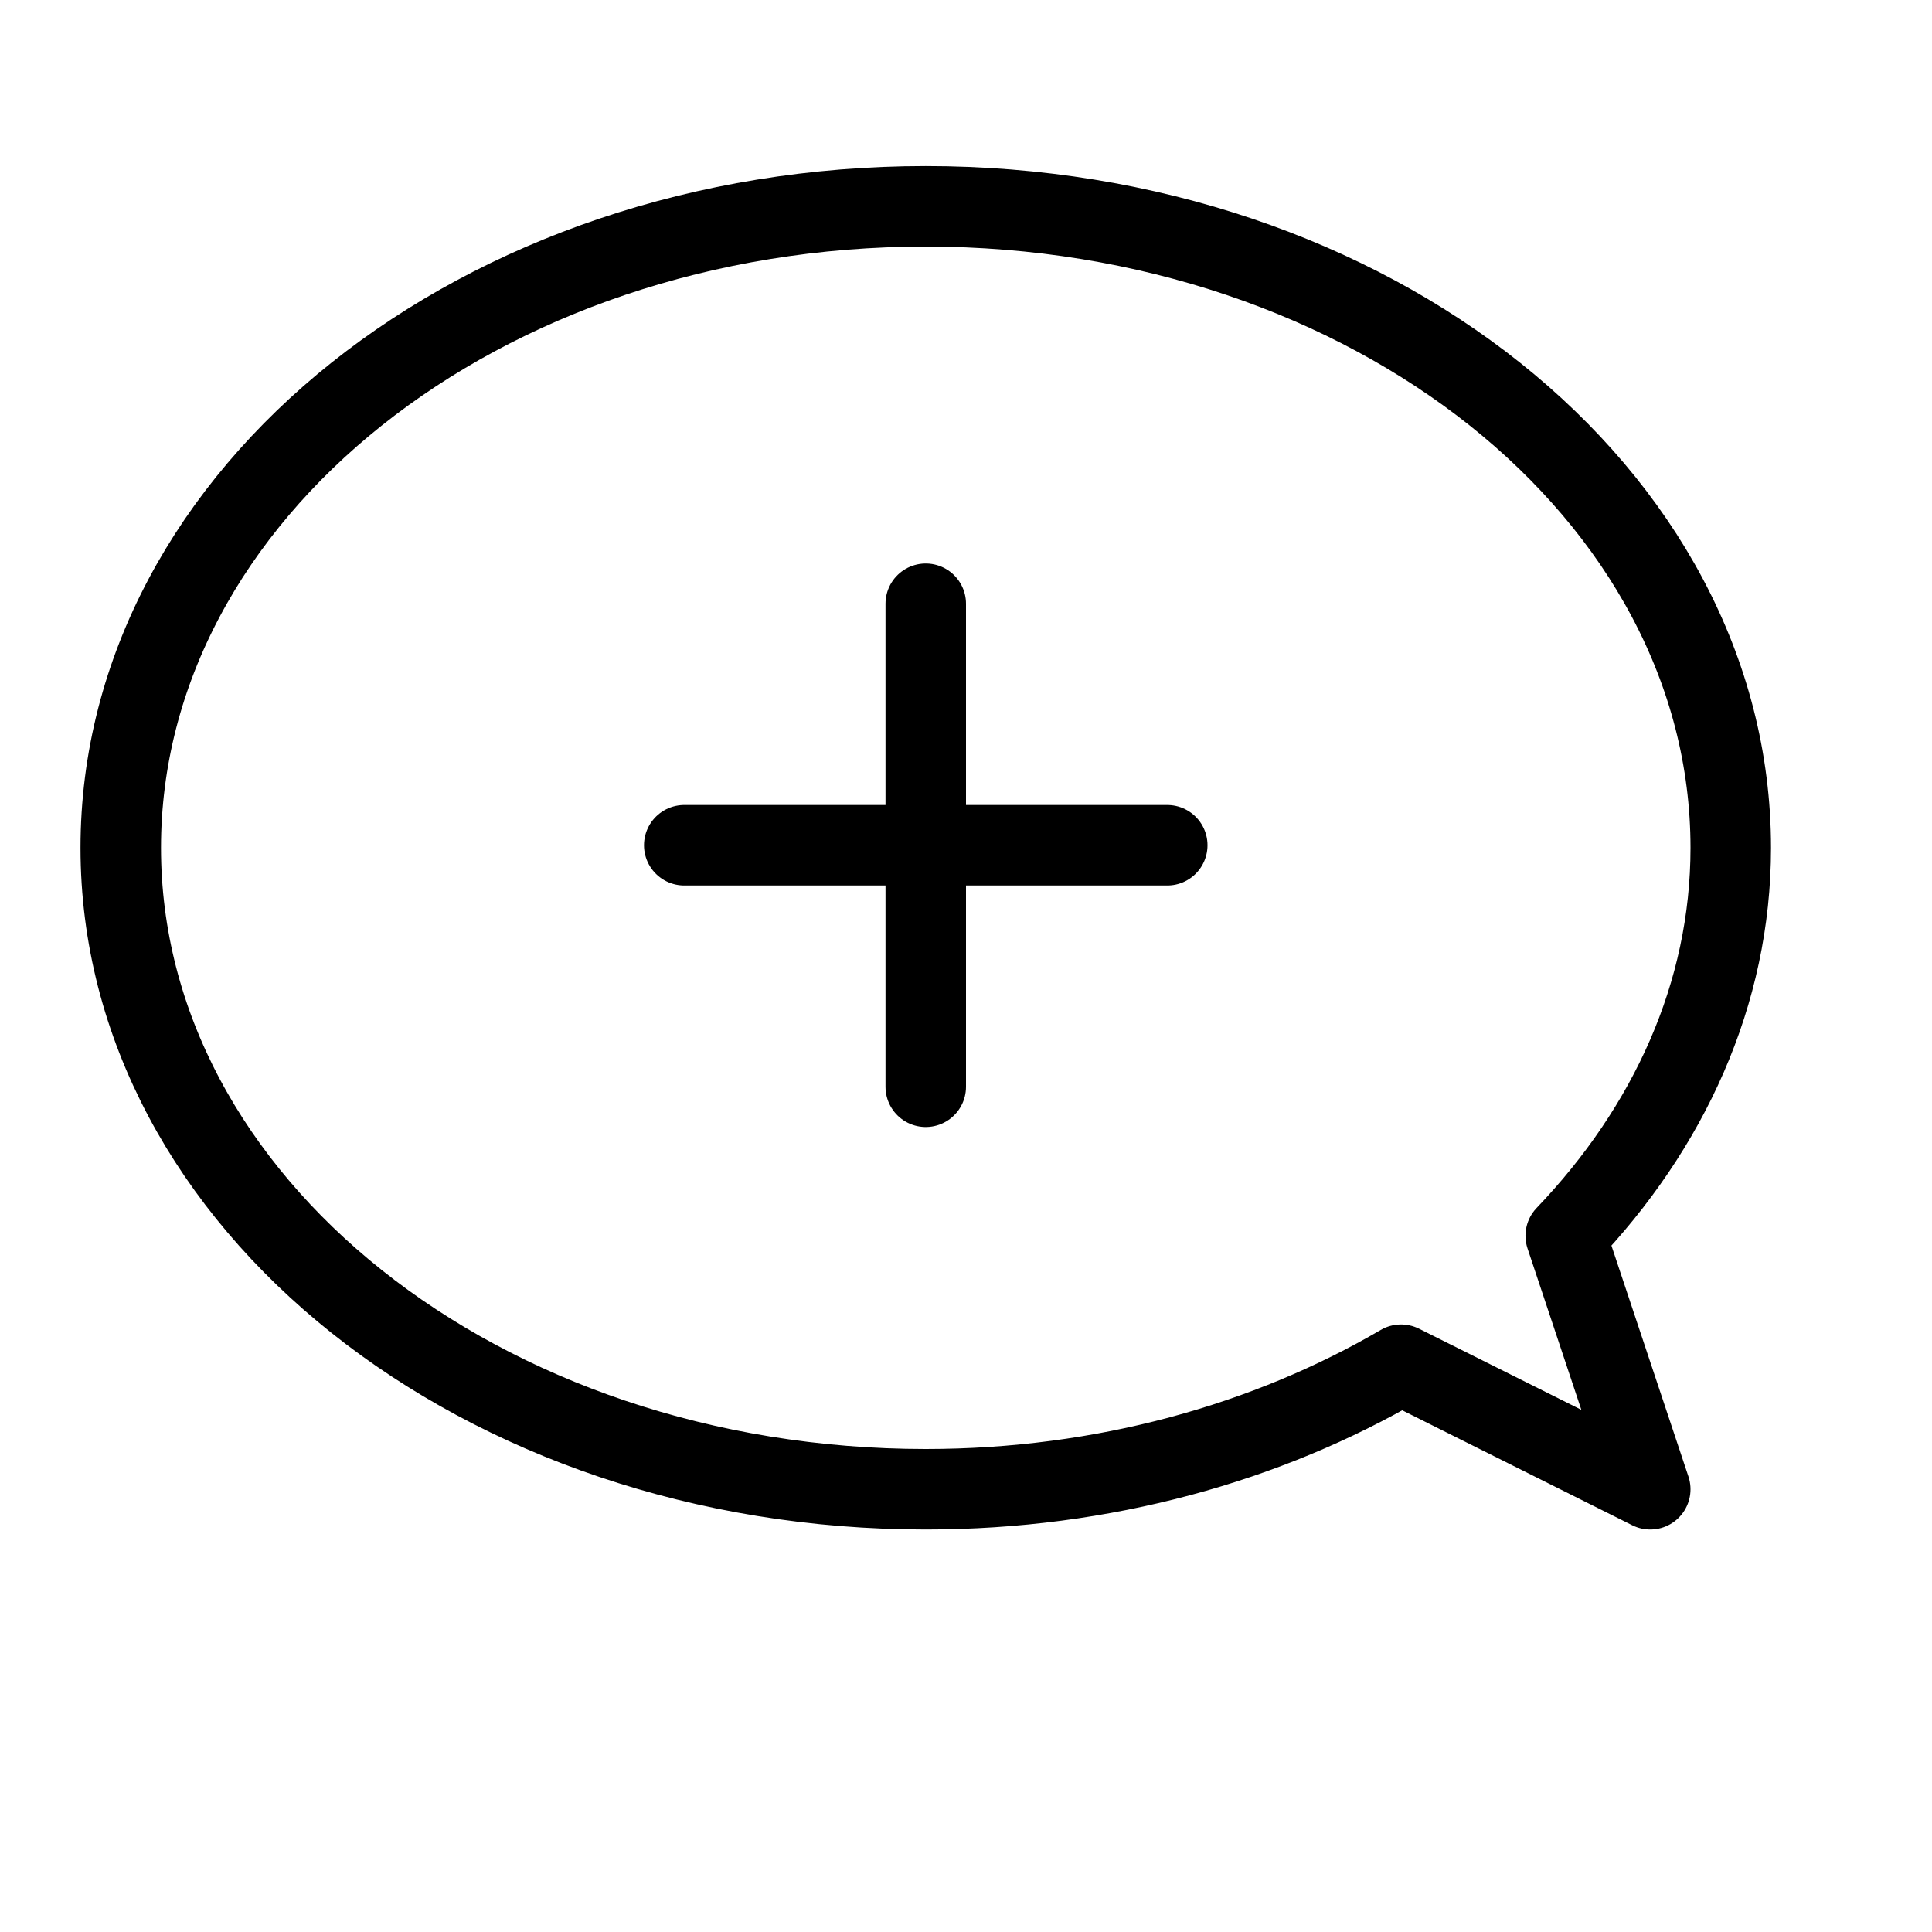 <svg height="24" viewBox="0 0 24 24" width="24" xmlns="http://www.w3.org/2000/svg"><path d="m19.45 15.351c1.281-1.339 2.05-3.006 2.05-4.819 0-4.402-4.477-7.969-10-7.969s-10 3.567-10 7.969c0 4.401 4.477 7.968 10 7.968 2.211 0 4.248-.579 5.904-1.547l3.096 1.547zm-4.95-4.851h-6m3-3v6" fill="none" stroke="#000" stroke-linecap="round" stroke-linejoin="round"/></svg>
